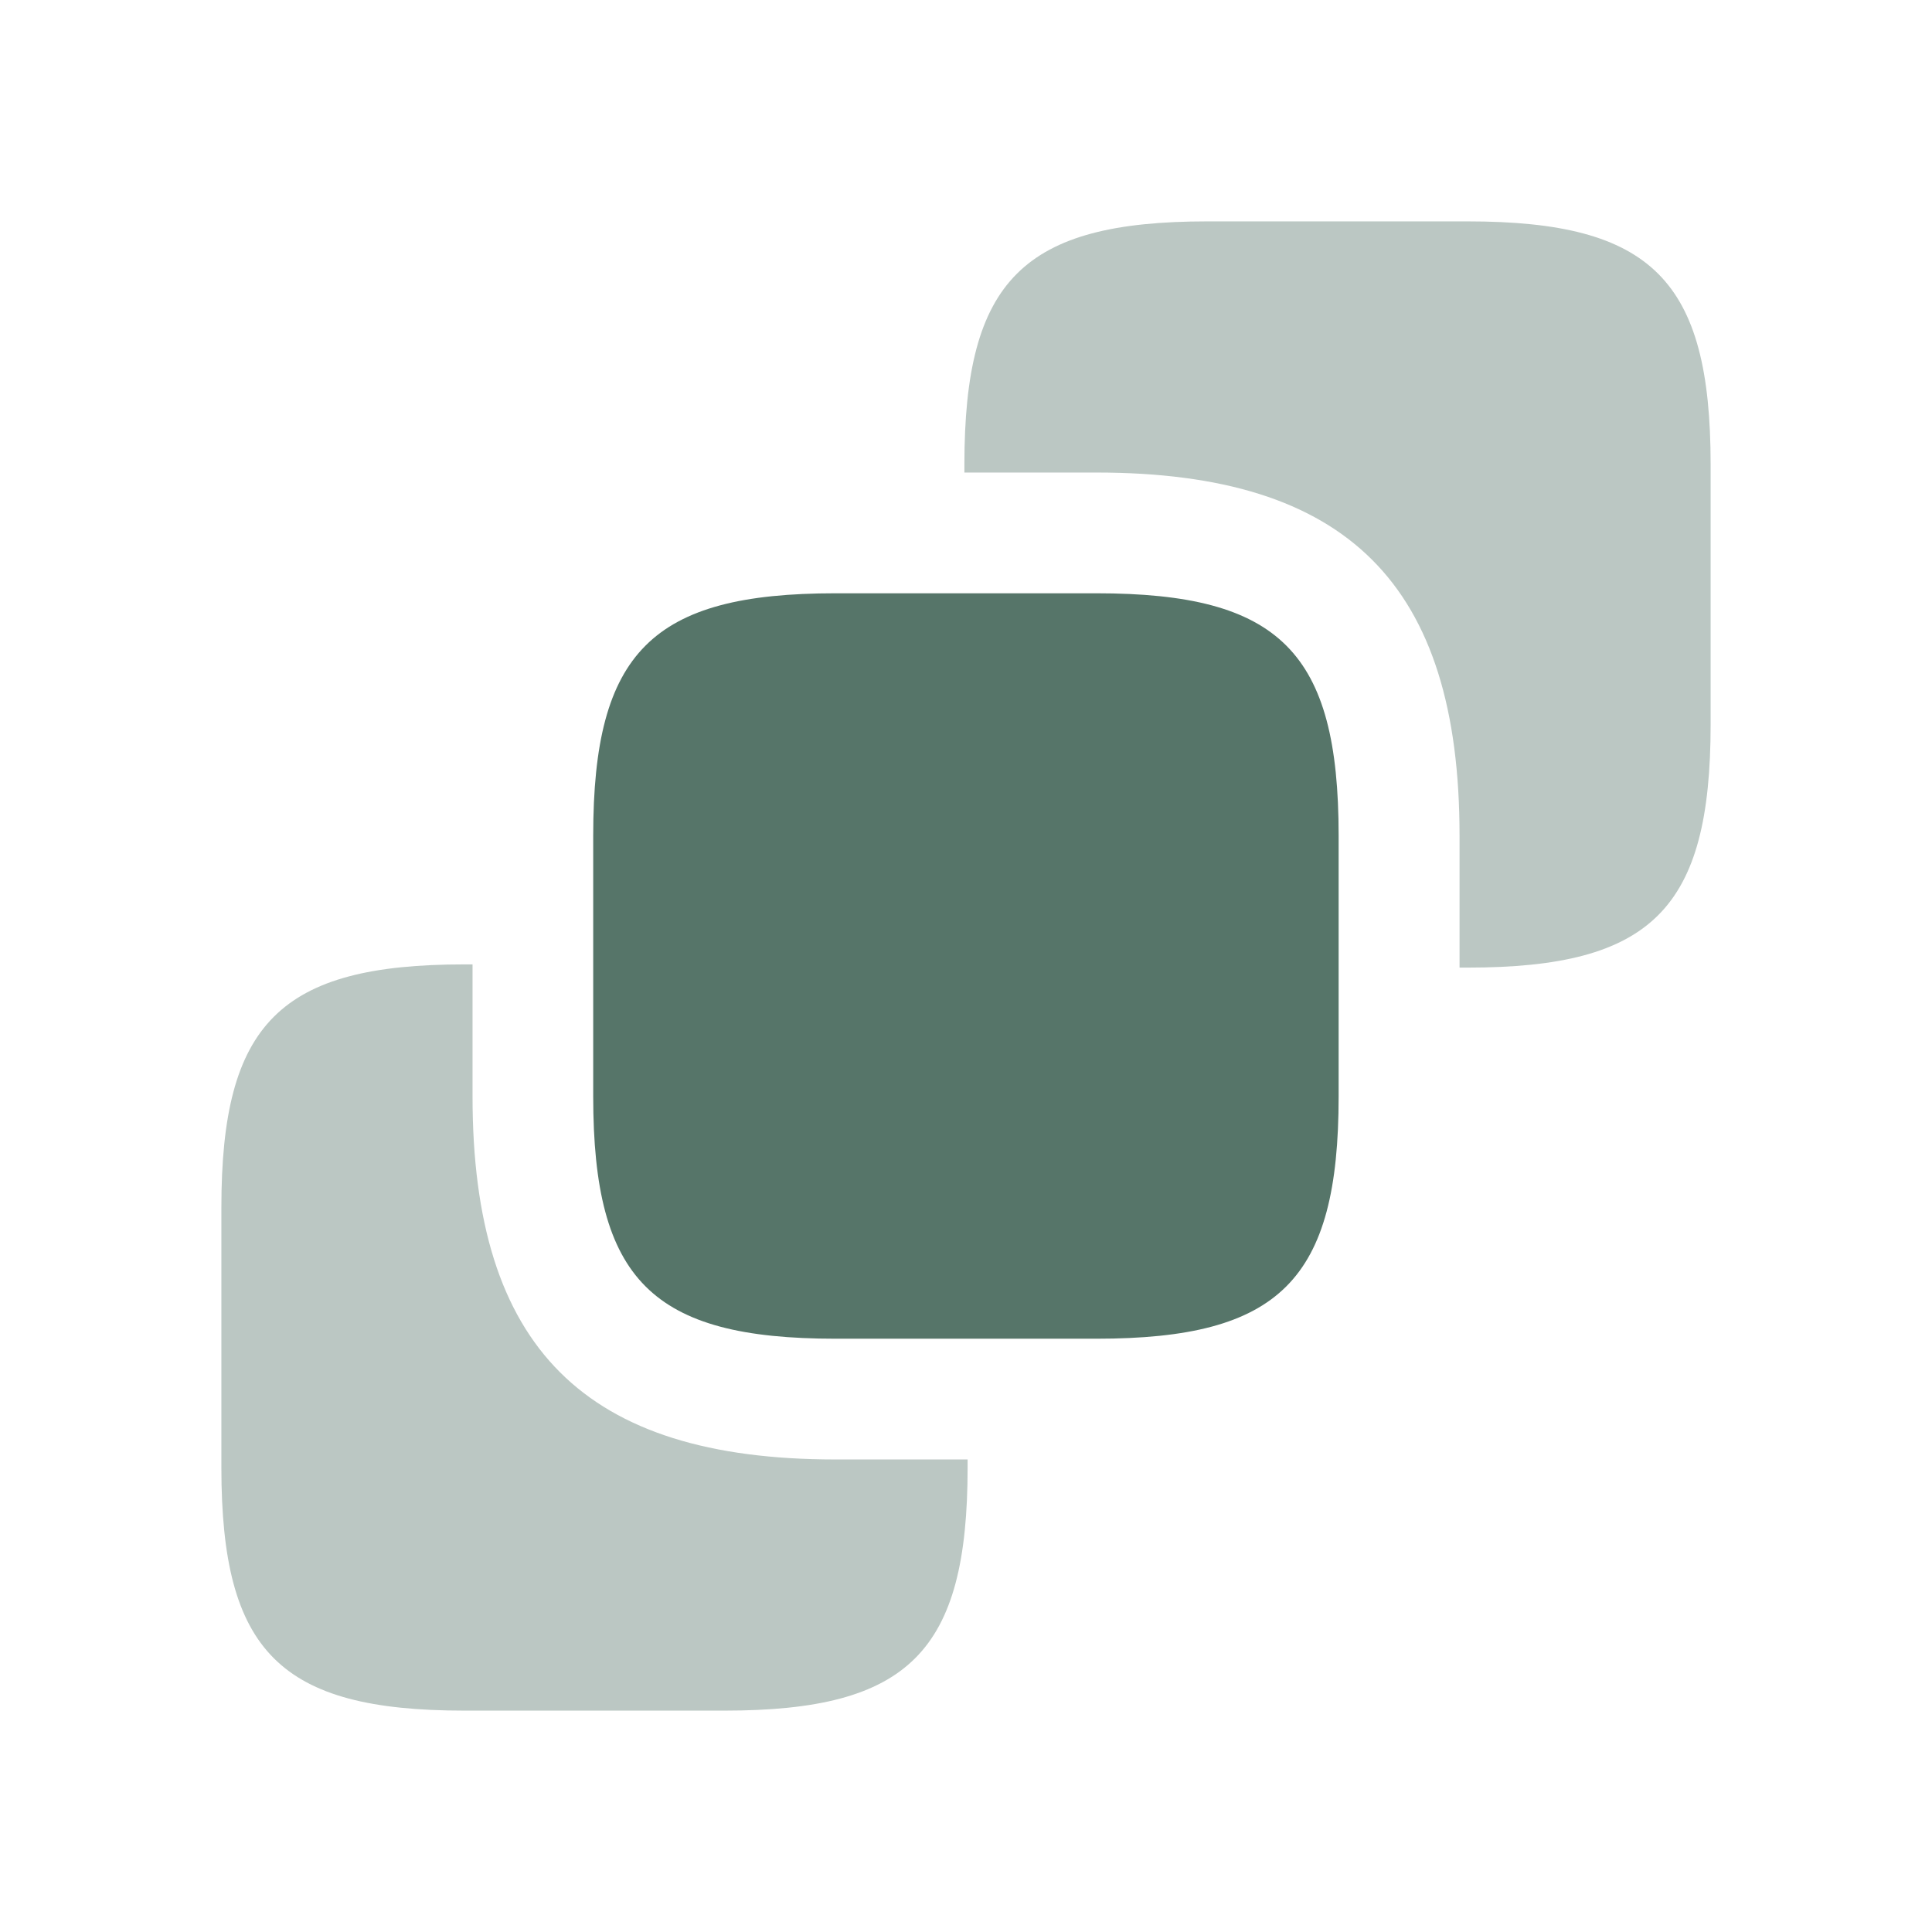 <?xml version="1.0" encoding="utf-8"?><!-- Uploaded to: SVG Repo, www.svgrepo.com, Generator: SVG Repo Mixer Tools -->
<svg width="800px" height="800px" viewBox="0 0 24 24" fill="none" xmlns="http://www.w3.org/2000/svg">
<path opacity="0.4" d="M21.25 5.77V9C21.25 11.29 20.52 12.02 18.23 12.02H18.131V10.38C18.131 7.26 16.741 5.87 13.62 5.87H11.98V5.77C11.98 3.48 12.71 2.75 15.001 2.75H18.23C20.52 2.75 21.25 3.48 21.25 5.77Z" fill="#567569"/>
<path d="M16.629 10.38V13.62C16.629 15.9 15.899 16.63 13.619 16.63H10.379C8.099 16.63 7.369 15.9 7.369 13.62V10.38C7.369 8.1 8.099 7.37 10.379 7.37H13.619C15.899 7.37 16.629 8.1 16.629 10.38Z" fill="#567569"/>
<path opacity="0.4" d="M12.02 18.13V18.23C12.02 20.52 11.29 21.25 9 21.25H5.77C3.48 21.25 2.75 20.52 2.75 18.23V15C2.75 12.71 3.48 11.98 5.77 11.98H5.87V13.62C5.87 16.74 7.26 18.13 10.38 18.13H12.02Z" fill="#567569"/>
</svg>